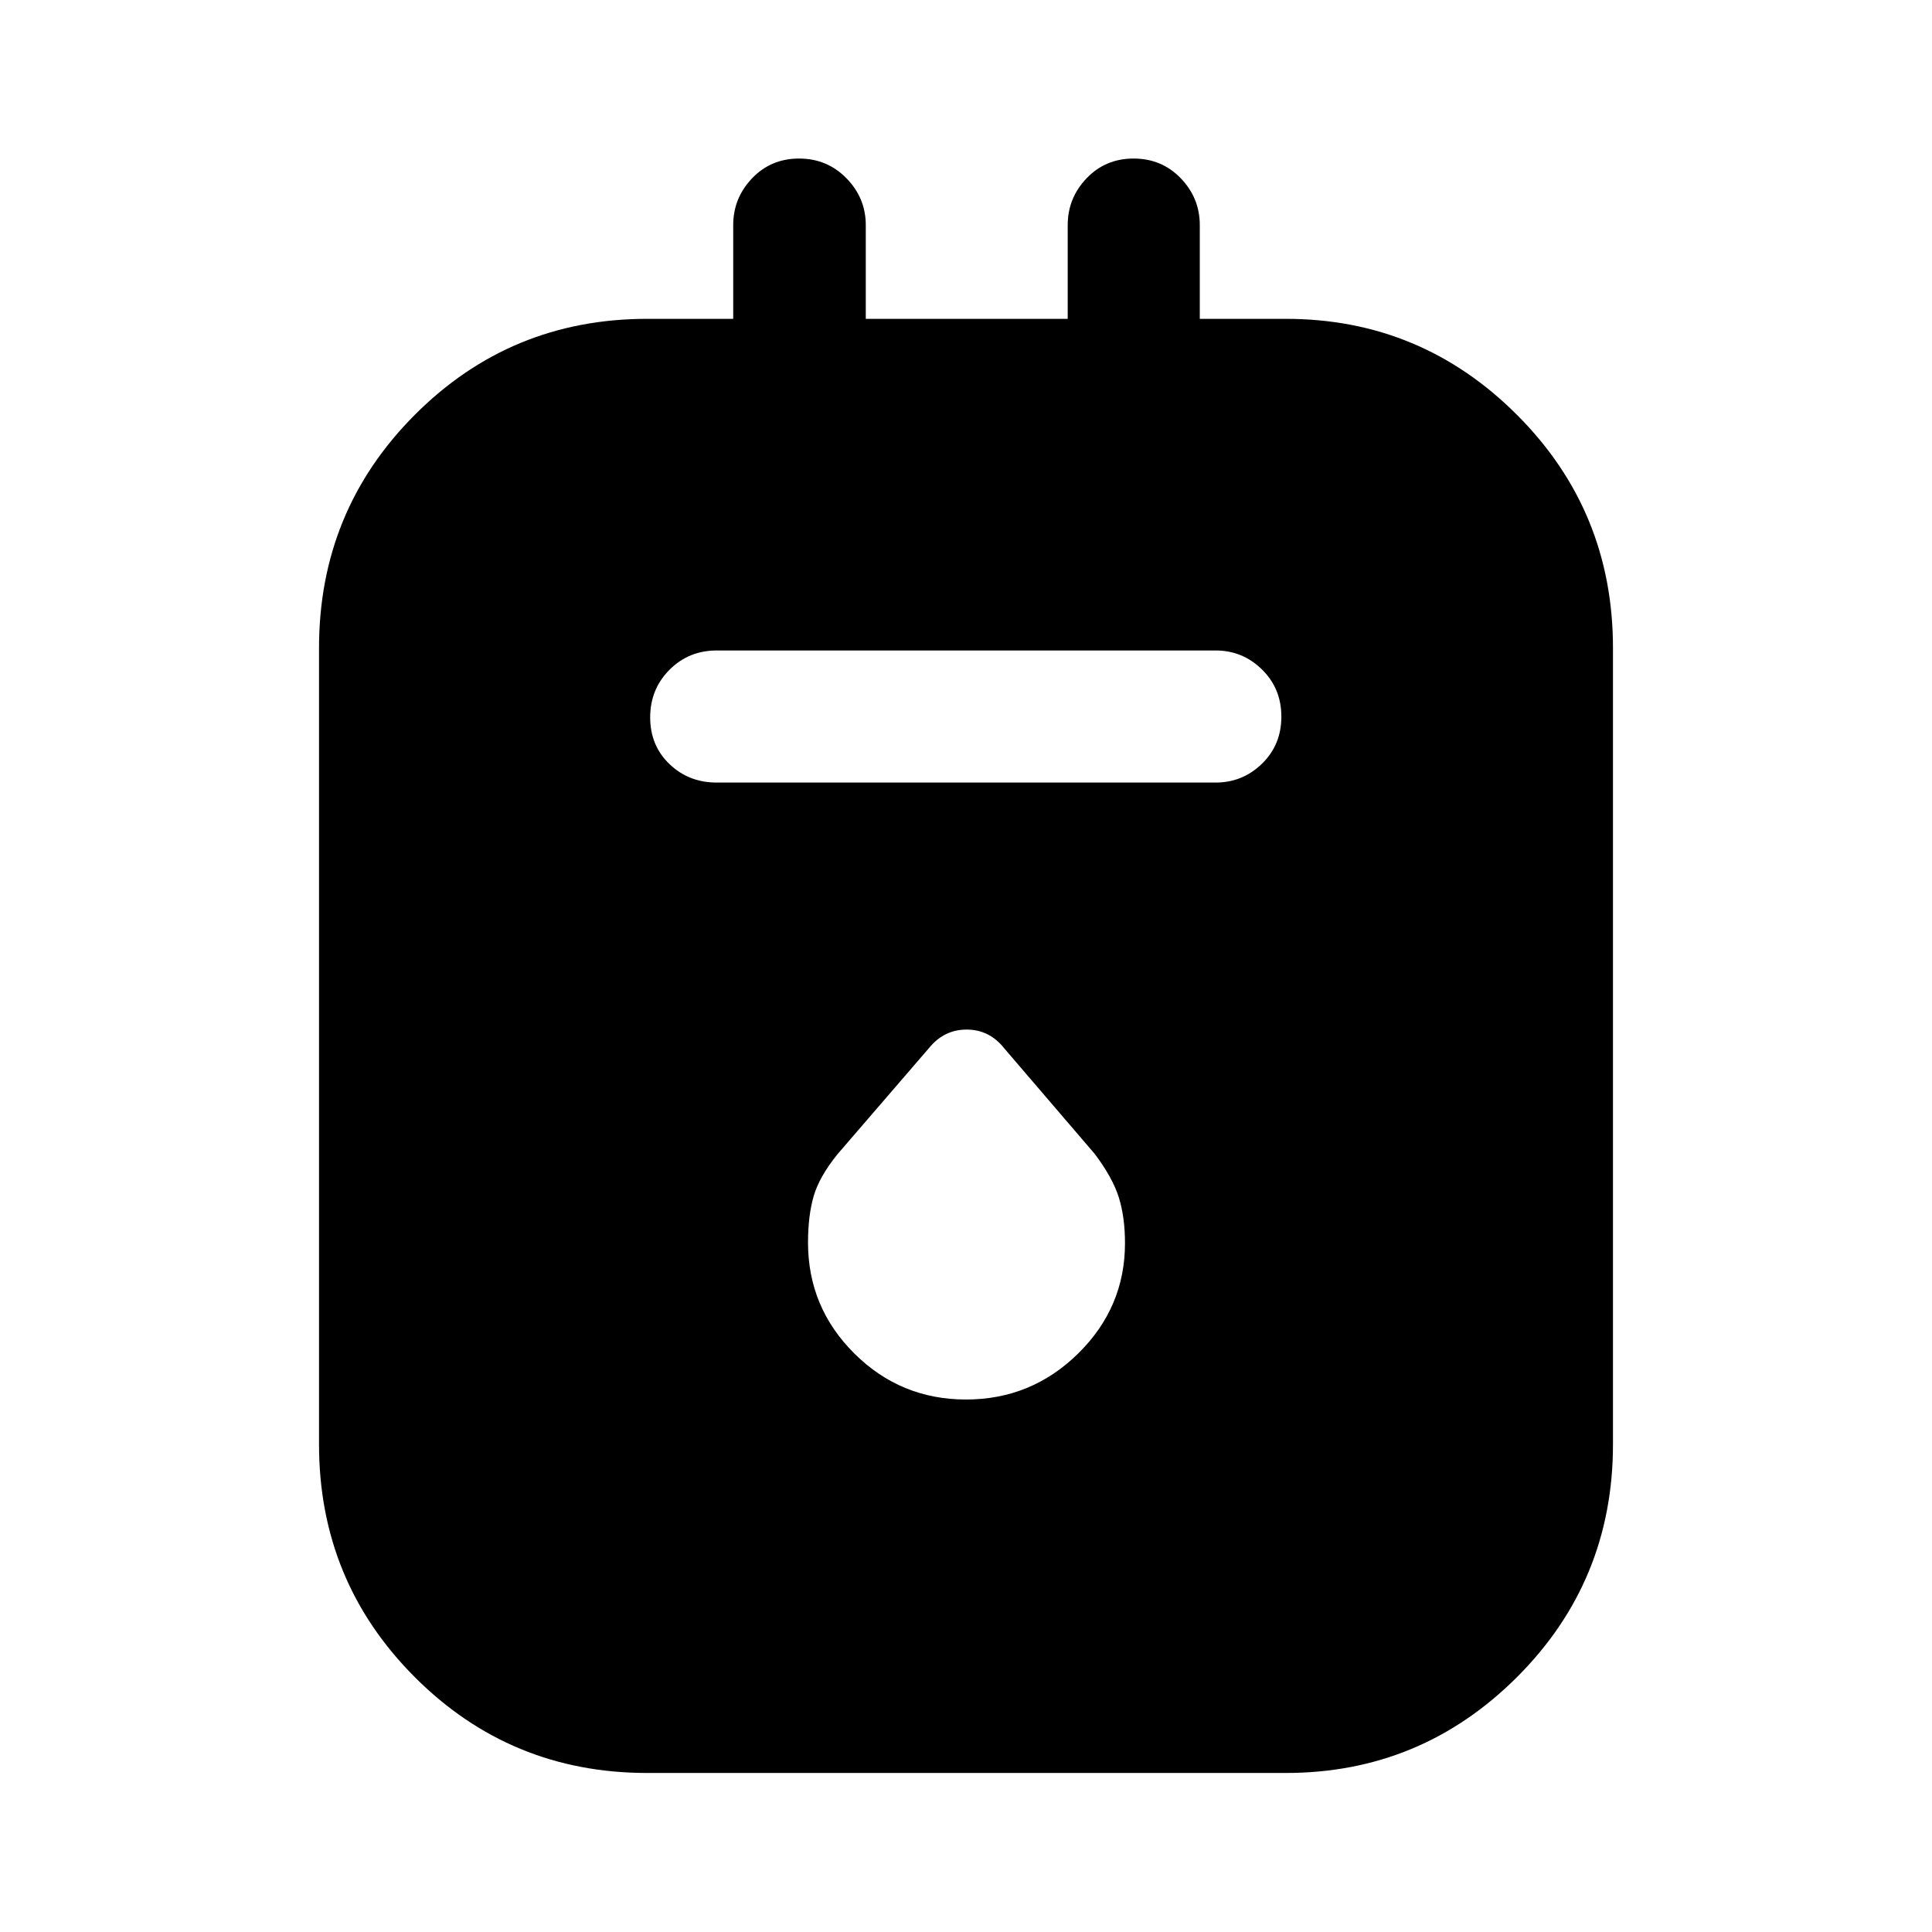 <svg xmlns="http://www.w3.org/2000/svg" height="48" viewBox="0 -960 960 960" width="48"><path d="M321.59-79.02q-67.92 0-115.49-47.63-47.58-47.64-47.58-115.68v-395.69q0-68.14 47.58-115.84 47.57-47.71 115.49-47.71h42.74v-46.59q0-13.43 9.37-23.24 9.37-9.82 23.35-9.82 13.97 0 23.56 9.82 9.59 9.81 9.59 23.24v46.59h100.34v-46.59q0-13.43 9.37-23.24 9.38-9.82 23.37-9.82 14 0 23.45 9.82 9.44 9.81 9.44 23.24v46.59h42.74q67.18 0 114.87 47.71 47.7 47.7 47.7 115.84v395.69q0 68.04-47.7 115.68-47.69 47.63-114.87 47.63H321.59Zm34.54-492.13h247.93q13.38 0 23.01-9.37t9.63-23.37q0-14-9.63-23.45-9.63-9.44-23.01-9.44H356.13q-13.92 0-23.49 9.62-9.57 9.62-9.57 23.62 0 14 9.57 23.19 9.57 9.2 23.49 9.2ZM480-264.59q32.5 0 55.75-22.88T559-342.28q0-12.74-3-22.52-3-9.79-12-21.79l-45.11-52.63q-7.34-9.19-18.58-9.19-11.24 0-18.7 9.19l-45.49 52.77q-9.07 11.25-11.84 20.91-2.78 9.67-2.78 22.95 0 32.24 23 55.12 23 22.88 55.5 22.88Z"/></svg>